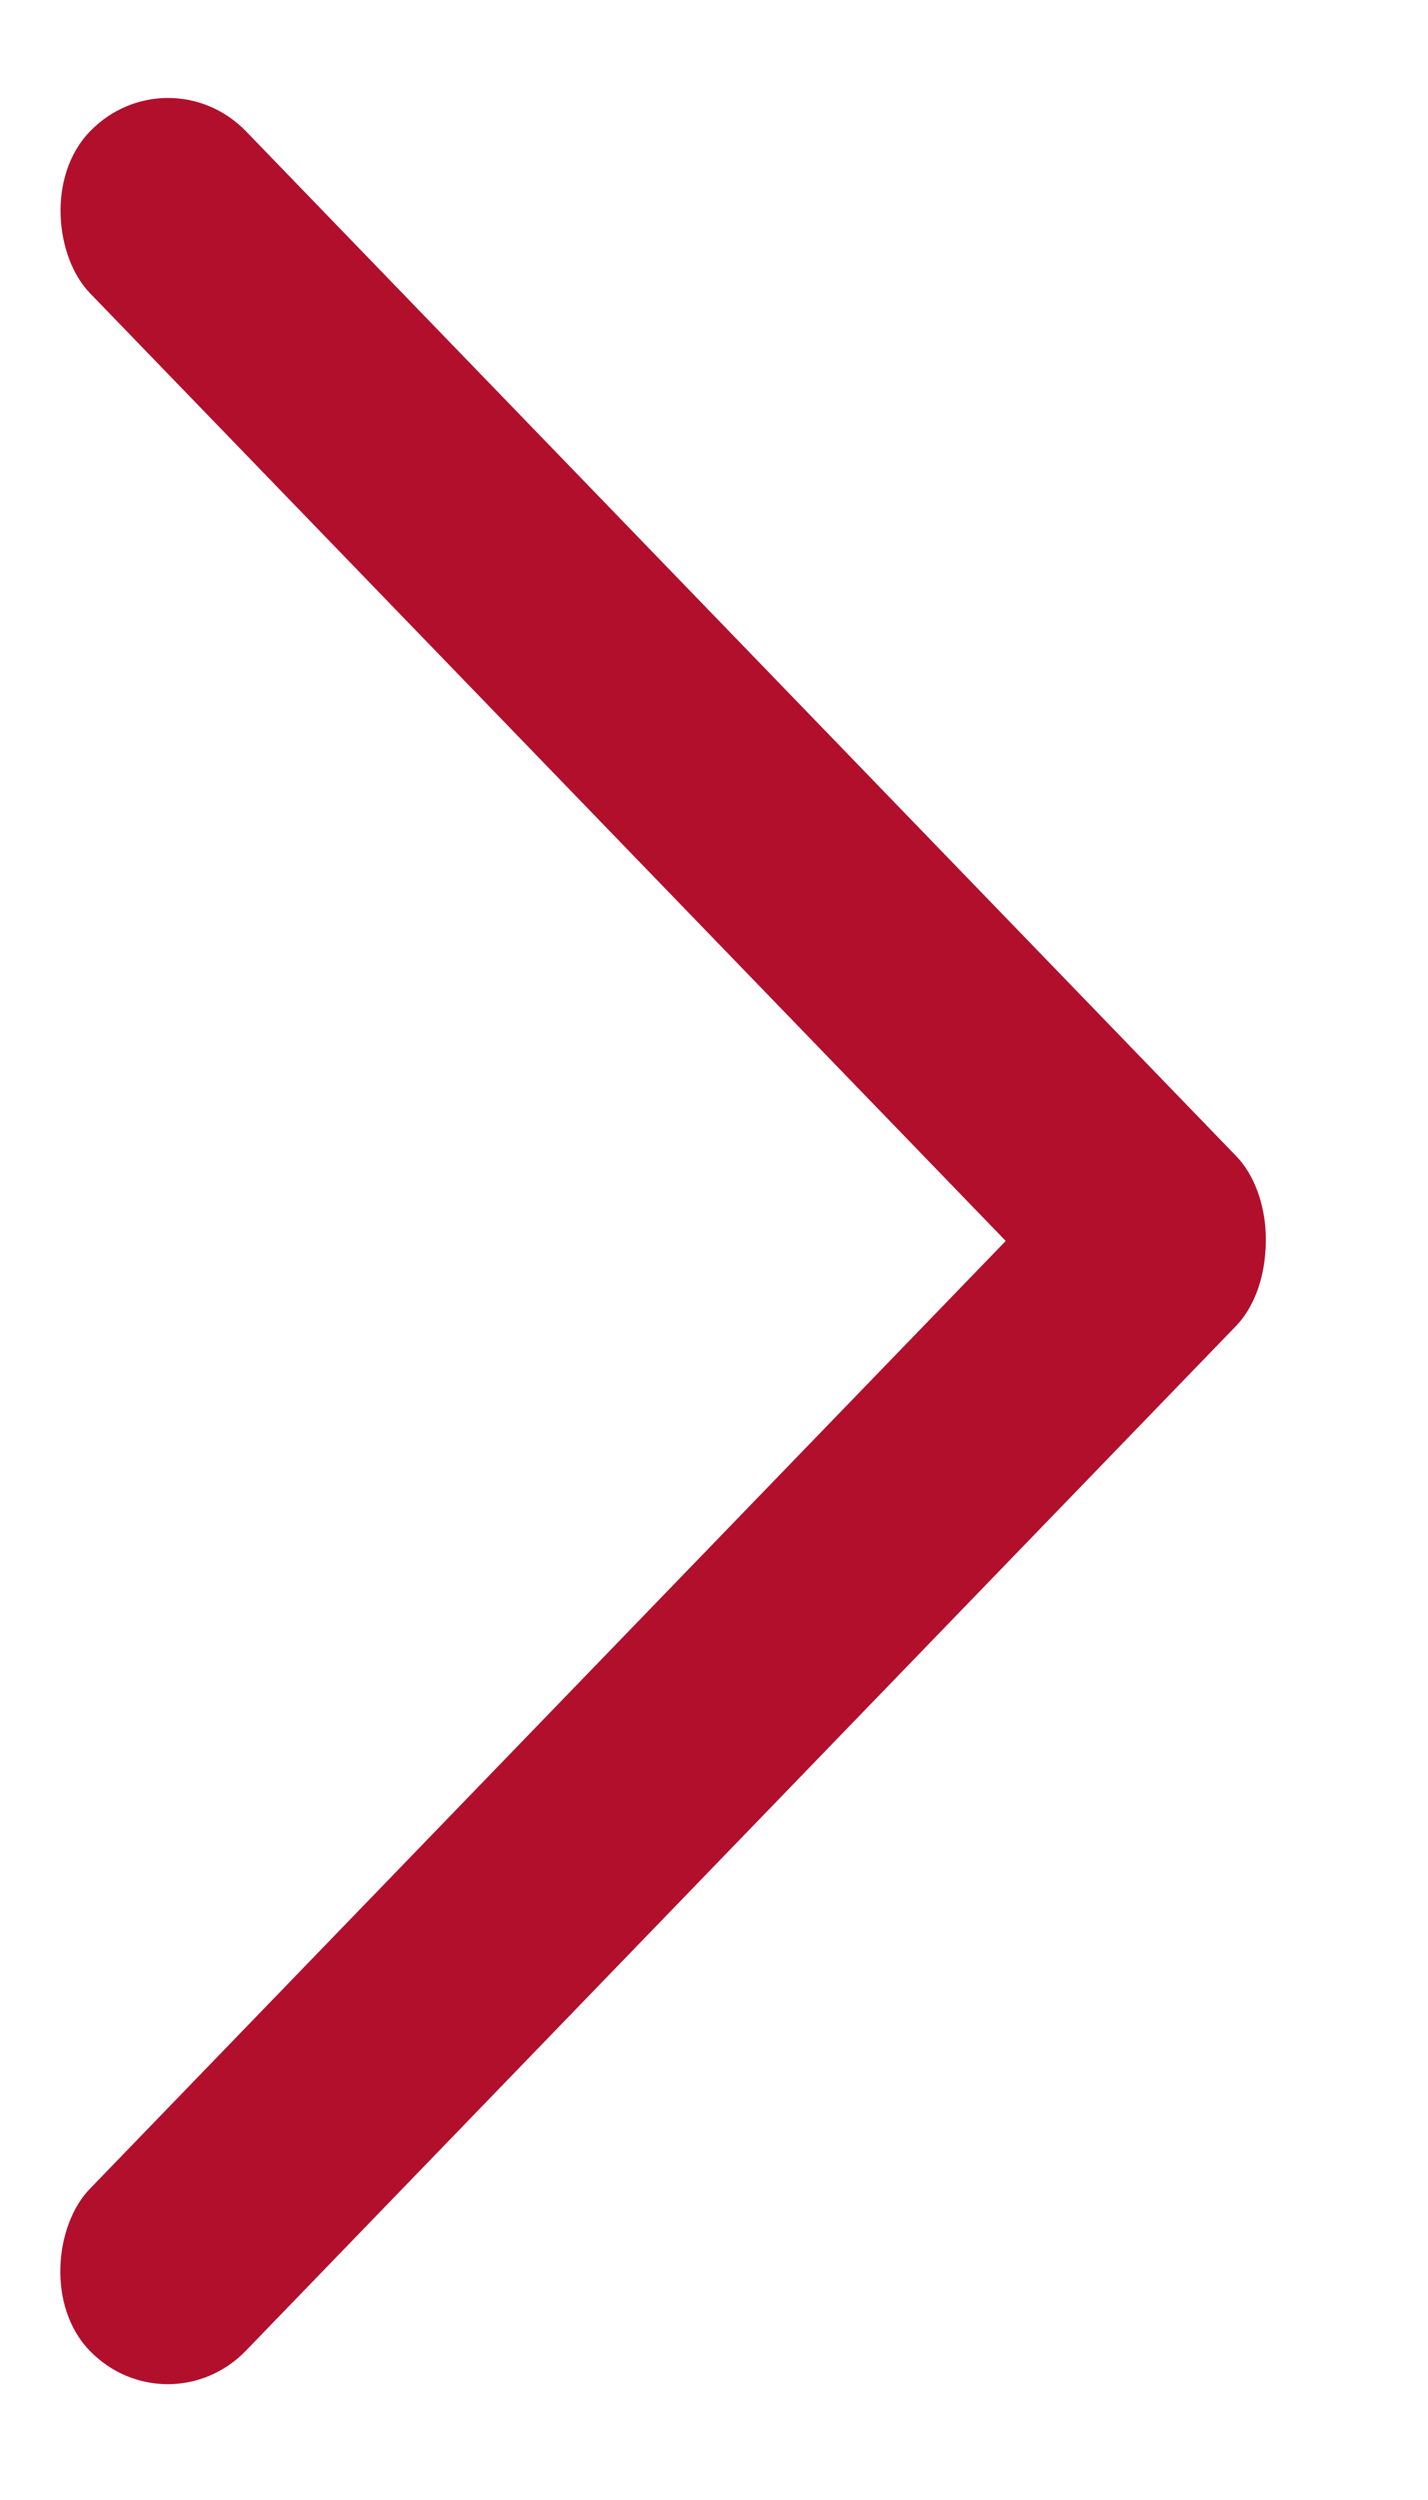 <svg width="12" height="21" viewBox="0 0 12 21" fill="none" xmlns="http://www.w3.org/2000/svg">
<rect width="1.889" height="13.863" rx="0.945" transform="matrix(-0.695 -0.719 0.695 -0.719 1.41 20.425)" fill="#B20F2C"/>
<rect width="1.889" height="13.863" rx="0.945" transform="matrix(-0.695 0.719 0.695 0.719 1.412 0.425)" fill="#B20F2C"/>
</svg>

